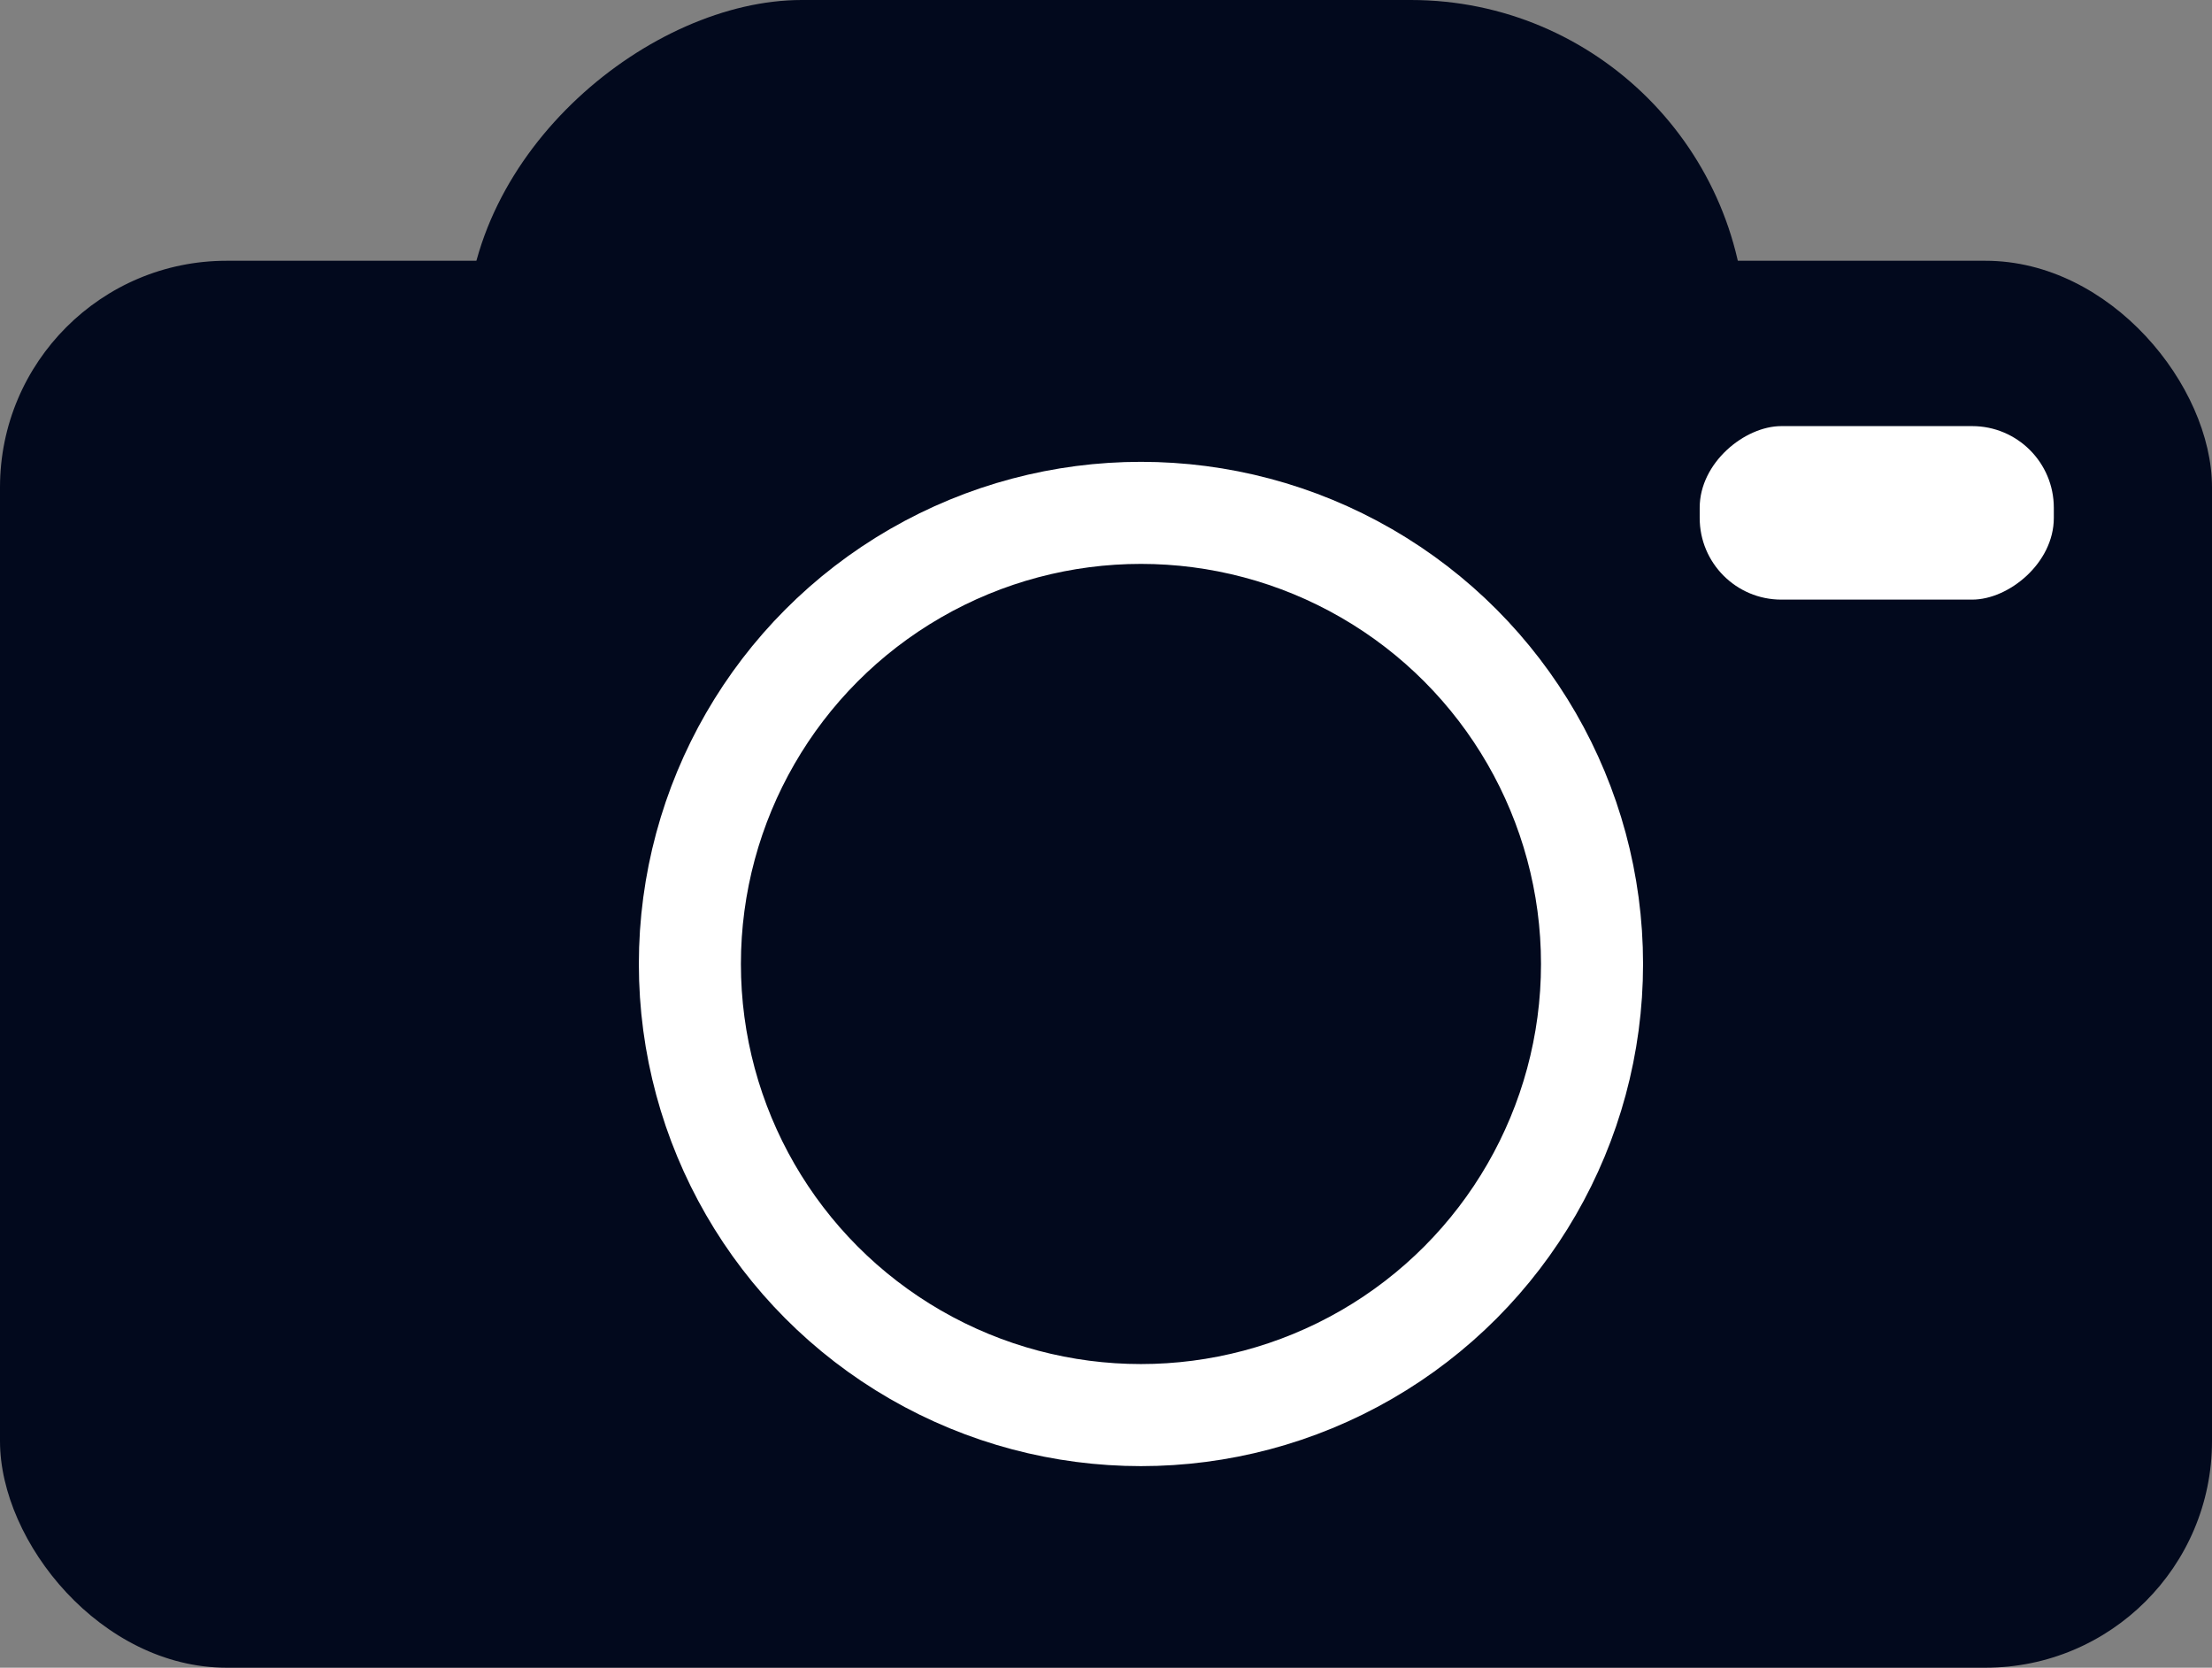 <?xml version="1.0" encoding="UTF-8"?>
<svg id="Calque_2" data-name="Calque 2" xmlns="http://www.w3.org/2000/svg" viewBox="0 0 43.35 32.68">
  <rect x="0" y="0" width="43.35" height="32.68" fill="#808080" stroke="none"/>
  <defs>
    <style>
      .cls-1 {
        stroke: #fff;
        stroke-miterlimit: 10;
        stroke-width: 2px;
      }

      .cls-1, .cls-2 {
        fill: #02091d;
      }

      .cls-3 {
        fill: #fff;
      }

      .cls-3, .cls-2 {
        stroke-width: 0px;
      }
    </style>
  </defs>
  <g id="Calque_1-2" data-name="Calque 1">
    <g>
      <rect class="cls-2" y="5.11" width="43.35" height="27.57" rx="4.44" ry="4.44"/>
      <rect class="cls-2" x="7.54" y="1.59" width="28.27" height="25.08" rx="6.57" ry="6.57" transform="translate(35.81 -7.54) rotate(90)"/>
      <rect class="cls-3" x="35.08" y="6.58" width="3.4" height="6.94" rx="1.6" ry="1.6" transform="translate(46.83 -26.73) rotate(90)"/>
      <circle class="cls-1" cx="22.36" cy="18.89" r="8.84"/>
    </g>
  </g>
</svg>